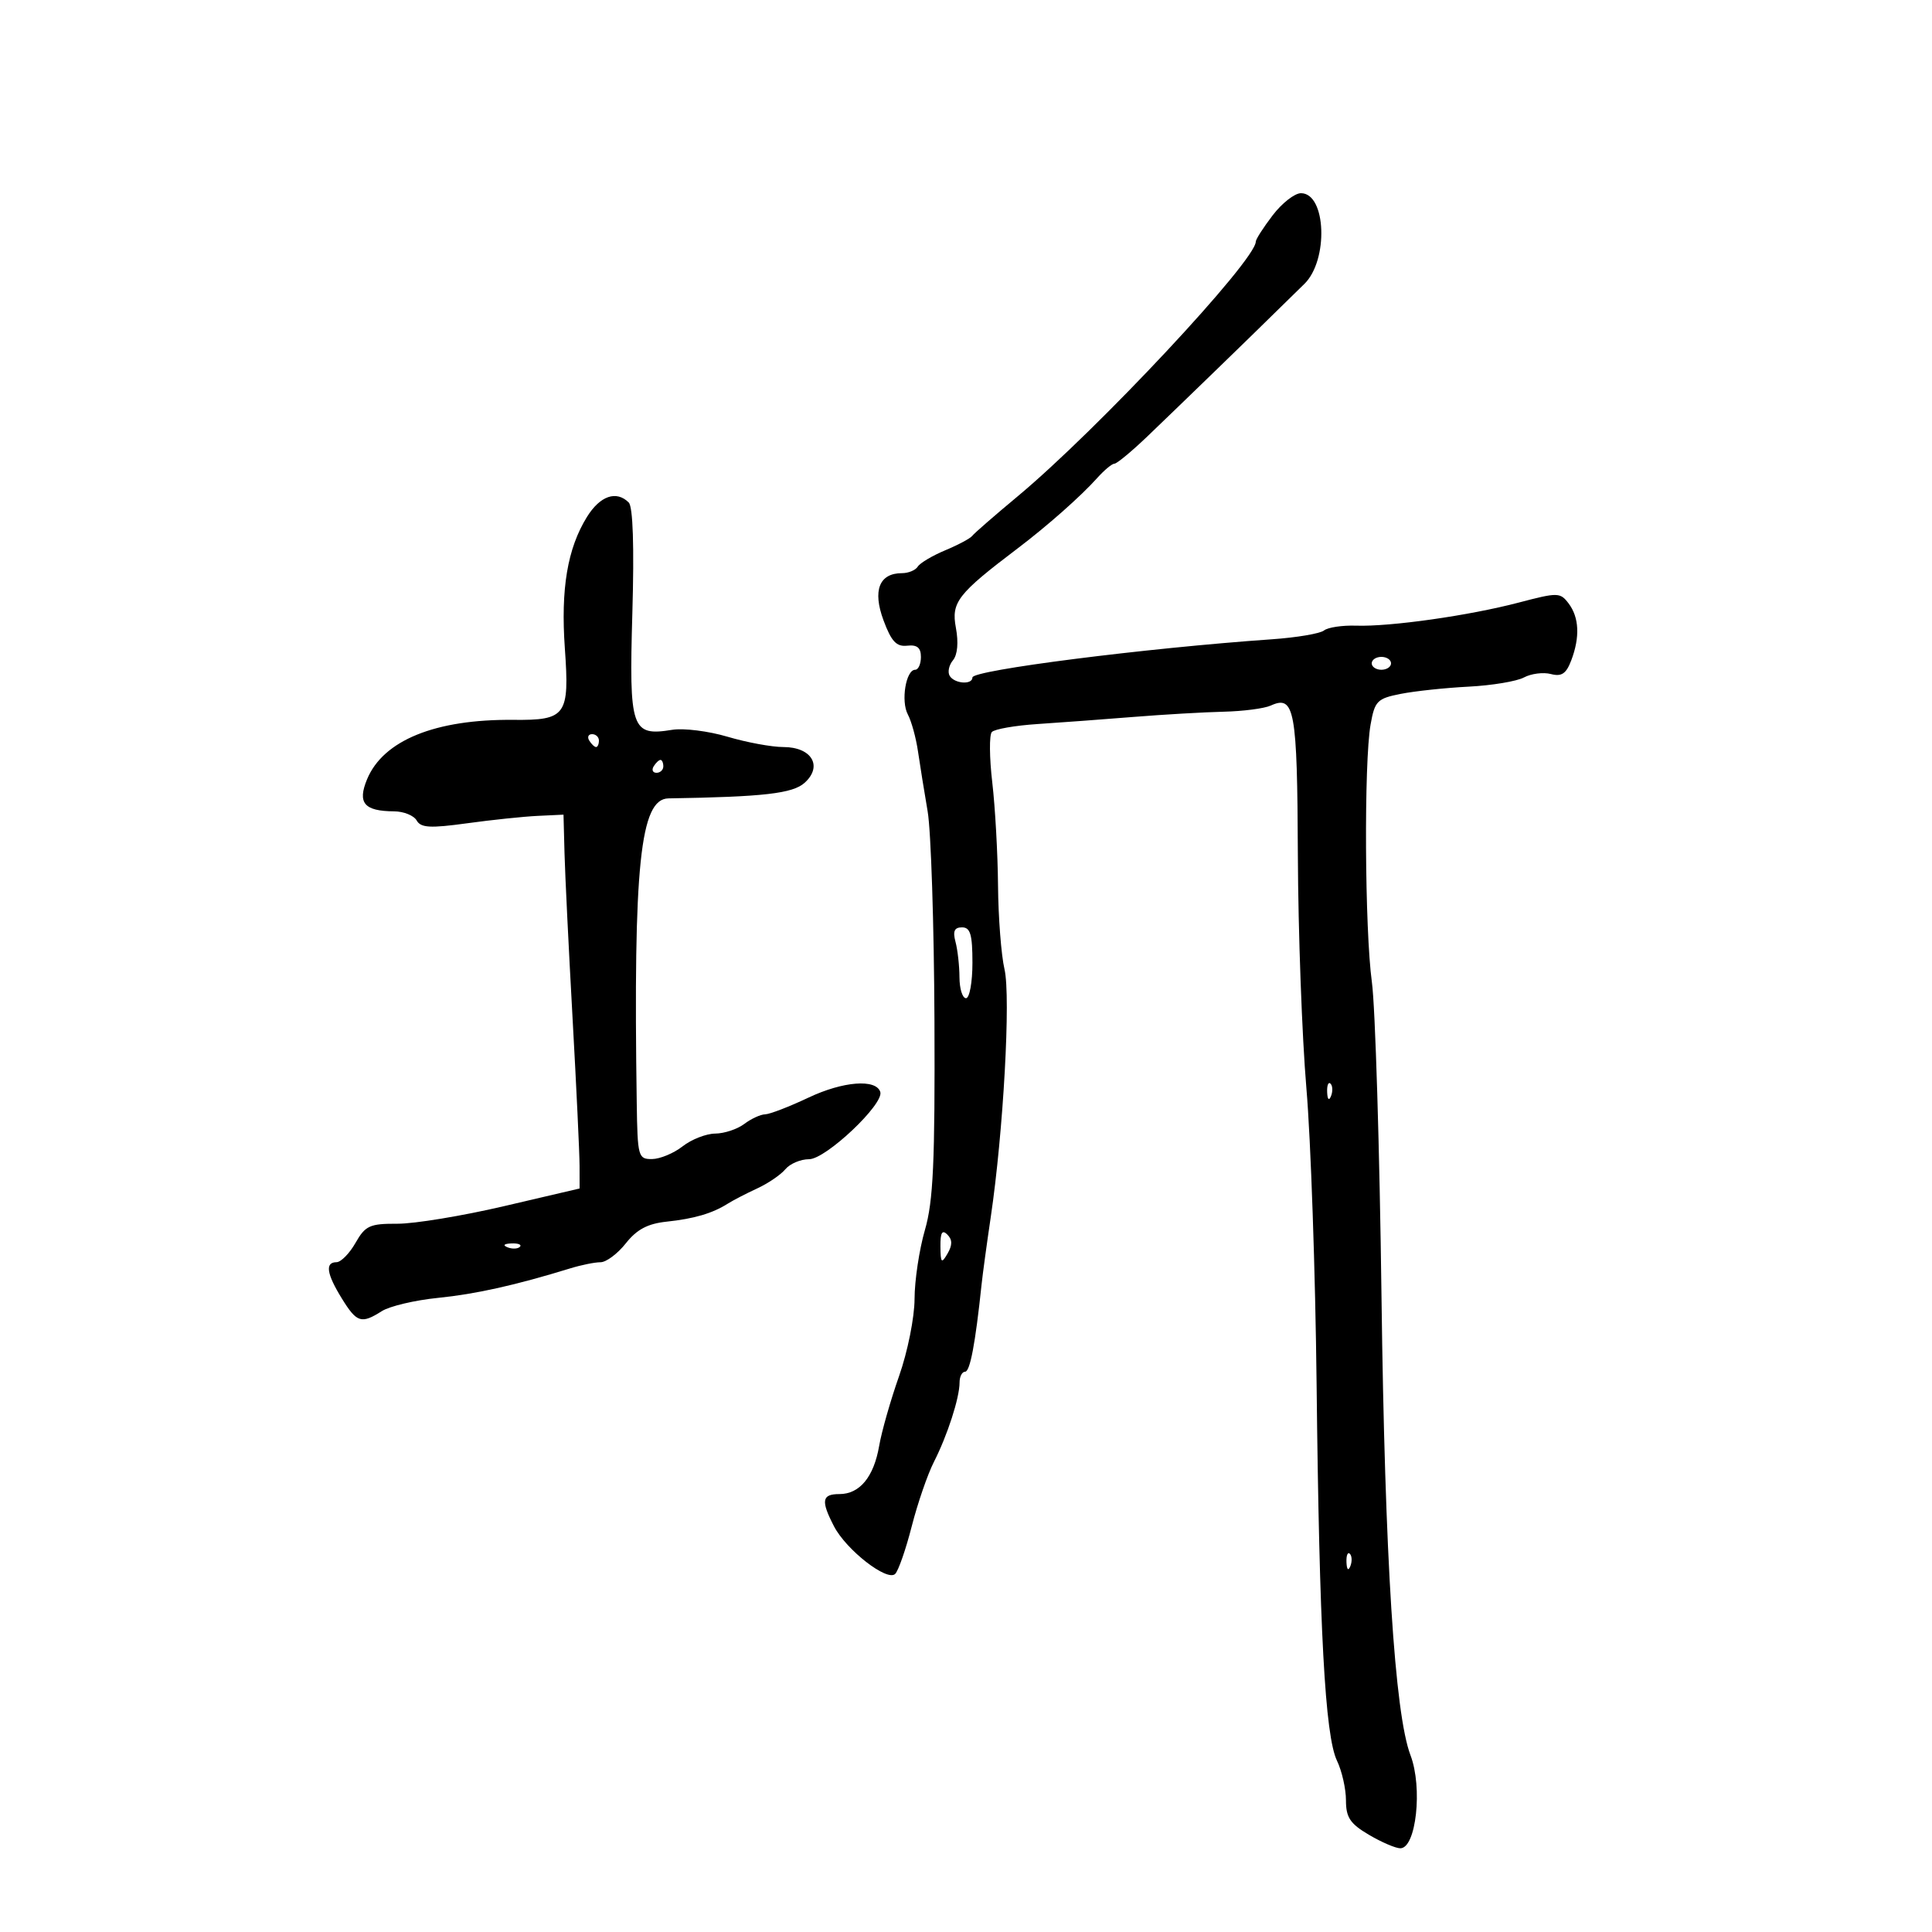 <svg xmlns="http://www.w3.org/2000/svg" width="300" height="300" viewBox="0 0 300 300" version="1.1">
	<path d="M 197.619 33.433 C 196.178 35.322, 195 37.156, 195 37.509 C 195 40.451, 170.407 66.758, 158 77.088 C 154.425 80.065, 151.259 82.820, 150.965 83.211 C 150.671 83.602, 148.789 84.608, 146.783 85.446 C 144.778 86.284, 142.854 87.427, 142.509 87.985 C 142.164 88.543, 141.064 89, 140.063 89 C 136.525 89, 135.470 91.687, 137.189 96.320 C 138.407 99.603, 139.197 100.449, 140.870 100.262 C 142.409 100.090, 143 100.575, 143 102.012 C 143 103.105, 142.599 104, 142.108 104 C 140.665 104, 139.864 108.877, 140.969 110.941 C 141.528 111.987, 142.237 114.565, 142.544 116.671 C 142.852 118.777, 143.527 122.975, 144.046 126 C 144.565 129.025, 145.040 143.650, 145.102 158.500 C 145.193 180.500, 144.919 186.519, 143.619 191 C 142.742 194.025, 142.018 198.836, 142.012 201.690 C 142.005 204.577, 140.936 209.904, 139.603 213.690 C 138.285 217.436, 136.897 222.300, 136.519 224.500 C 135.686 229.340, 133.497 232, 130.345 232 C 127.611 232, 127.439 233.015, 129.499 236.998 C 131.401 240.675, 137.769 245.631, 139.005 244.395 C 139.507 243.893, 140.665 240.561, 141.577 236.991 C 142.490 233.421, 144.039 228.925, 145.020 227 C 147.116 222.886, 149 217.053, 149 214.679 C 149 213.756, 149.387 213, 149.861 213 C 150.627 213, 151.452 208.635, 152.413 199.500 C 152.587 197.850, 153.230 193.125, 153.842 189 C 155.803 175.777, 156.968 154.771, 155.977 150.500 C 155.466 148.300, 155.014 142.450, 154.973 137.500 C 154.931 132.550, 154.529 125.350, 154.080 121.500 C 153.630 117.650, 153.599 114.127, 154.009 113.672 C 154.420 113.216, 157.624 112.656, 161.128 112.427 C 164.633 112.198, 171.325 111.702, 176 111.326 C 180.675 110.949, 186.975 110.584, 190 110.514 C 193.025 110.444, 196.318 110.016, 197.317 109.561 C 201.025 107.874, 201.440 110.159, 201.531 132.772 C 201.580 144.722, 202.177 161.025, 202.858 169 C 203.540 176.975, 204.253 197.675, 204.442 215 C 204.859 253.112, 205.748 269.530, 207.607 273.404 C 208.373 275.001, 209 277.769, 209 279.555 C 209 282.216, 209.642 283.181, 212.557 284.901 C 214.514 286.056, 216.711 287, 217.441 287 C 219.898 287, 220.931 277.578, 219.023 272.560 C 216.566 266.098, 215.039 241.998, 214.521 201.500 C 214.226 178.400, 213.553 156.350, 213.025 152.500 C 211.915 144.403, 211.783 118.372, 212.822 112.515 C 213.474 108.841, 213.841 108.468, 217.515 107.743 C 219.707 107.311, 224.446 106.807, 228.046 106.623 C 231.646 106.439, 235.511 105.797, 236.634 105.196 C 237.758 104.595, 239.641 104.355, 240.821 104.663 C 242.483 105.098, 243.193 104.623, 243.982 102.547 C 245.357 98.930, 245.214 95.867, 243.569 93.697 C 242.267 91.979, 241.898 91.973, 235.851 93.562 C 228.132 95.591, 215.903 97.329, 210.589 97.152 C 208.438 97.081, 206.188 97.417, 205.589 97.900 C 204.990 98.382, 201.350 98.998, 197.500 99.267 C 177.795 100.645, 151 104.061, 151 105.194 C 151 106.368, 148.230 106.181, 147.473 104.956 C 147.118 104.382, 147.343 103.291, 147.973 102.532 C 148.686 101.673, 148.858 99.760, 148.428 97.468 C 147.687 93.516, 148.702 92.212, 158.012 85.160 C 162.622 81.667, 167.842 77.051, 170.348 74.250 C 171.455 73.013, 172.670 72, 173.049 72 C 173.427 72, 175.735 70.088, 178.178 67.750 C 183.121 63.019, 195.527 50.989, 198.274 48.261 C 199.250 47.293, 201.163 45.422, 202.524 44.104 C 206.321 40.430, 205.941 30, 202.012 30 C 201.036 30, 199.059 31.545, 197.619 33.433 M 91.136 80.280 C 88.110 85.177, 87.058 91.435, 87.709 100.666 C 88.447 111.128, 87.922 111.857, 79.695 111.779 C 67.599 111.666, 59.503 114.957, 56.998 121.006 C 55.473 124.687, 56.546 125.958, 61.200 125.985 C 62.685 125.993, 64.260 126.631, 64.700 127.403 C 65.352 128.546, 66.796 128.627, 72.500 127.842 C 76.350 127.311, 81.300 126.792, 83.500 126.689 L 87.500 126.500 87.658 132.500 C 87.745 135.800, 88.305 147.275, 88.902 158 C 89.499 168.725, 89.990 179.086, 89.994 181.024 L 90 184.548 78.250 187.295 C 71.787 188.806, 64.342 190.033, 61.703 190.021 C 57.412 190.002, 56.728 190.315, 55.203 192.994 C 54.267 194.640, 52.938 195.990, 52.250 195.994 C 50.444 196.003, 50.708 197.791, 53.082 201.632 C 55.406 205.394, 56.103 205.614, 59.285 203.595 C 60.503 202.822, 64.425 201.895, 68 201.535 C 73.891 200.943, 80.041 199.571, 88.571 196.945 C 90.260 196.425, 92.365 196, 93.249 196 C 94.132 196, 95.900 194.678, 97.178 193.063 C 98.881 190.908, 100.566 190.012, 103.500 189.700 C 107.800 189.243, 110.614 188.416, 113 186.908 C 113.825 186.386, 115.886 185.320, 117.580 184.538 C 119.273 183.756, 121.241 182.415, 121.952 181.558 C 122.663 180.701, 124.322 180, 125.639 180 C 128.233 180, 137.303 171.425, 136.690 169.553 C 136.017 167.497, 130.902 167.901, 125.551 170.433 C 122.566 171.845, 119.533 173.014, 118.812 173.032 C 118.090 173.049, 116.626 173.724, 115.559 174.532 C 114.491 175.339, 112.466 176.010, 111.059 176.022 C 109.651 176.034, 107.375 176.924, 106 178 C 104.625 179.076, 102.487 179.966, 101.250 179.978 C 99.096 179.999, 98.995 179.627, 98.872 171.250 C 98.332 134.358, 99.406 124.043, 103.797 123.973 C 118.596 123.736, 123.100 123.219, 124.949 121.546 C 127.801 118.965, 126.036 116, 121.646 116 C 119.840 116, 115.941 115.281, 112.981 114.402 C 110.021 113.523, 106.153 113.038, 104.386 113.325 C 98.038 114.355, 97.671 113.279, 98.192 95.192 C 98.490 84.848, 98.288 78.688, 97.628 78.028 C 95.709 76.109, 93.170 76.989, 91.136 80.280 M 213 103 C 213 103.550, 213.675 104, 214.500 104 C 215.325 104, 216 103.550, 216 103 C 216 102.450, 215.325 102, 214.500 102 C 213.675 102, 213 102.450, 213 103 M 91.500 115 C 91.840 115.550, 92.316 116, 92.559 116 C 92.802 116, 93 115.550, 93 115 C 93 114.450, 92.523 114, 91.941 114 C 91.359 114, 91.160 114.450, 91.500 115 M 101.500 119 C 101.160 119.550, 101.359 120, 101.941 120 C 102.523 120, 103 119.550, 103 119 C 103 118.450, 102.802 118, 102.559 118 C 102.316 118, 101.840 118.450, 101.500 119 M 148.370 146.250 C 148.701 147.488, 148.979 149.963, 148.986 151.750 C 148.994 153.537, 149.450 155, 150 155 C 150.550 155, 151 152.525, 151 149.500 C 151 145.101, 150.676 144, 149.383 144 C 148.195 144, 147.926 144.596, 148.370 146.250 M 206.079 169.583 C 206.127 170.748, 206.364 170.985, 206.683 170.188 C 206.972 169.466, 206.936 168.603, 206.604 168.271 C 206.272 167.939, 206.036 168.529, 206.079 169.583 M 146.030 193.550 C 146.057 196.136, 146.193 196.272, 147.134 194.654 C 147.903 193.330, 147.895 192.495, 147.104 191.704 C 146.299 190.899, 146.008 191.399, 146.030 193.550 M 78.813 193.683 C 79.534 193.972, 80.397 193.936, 80.729 193.604 C 81.061 193.272, 80.471 193.036, 79.417 193.079 C 78.252 193.127, 78.015 193.364, 78.813 193.683 M 209.079 242.583 C 209.127 243.748, 209.364 243.985, 209.683 243.188 C 209.972 242.466, 209.936 241.603, 209.604 241.271 C 209.272 240.939, 209.036 241.529, 209.079 242.583" stroke="none" fill="black" fill-rule="evenodd"/>
</svg>